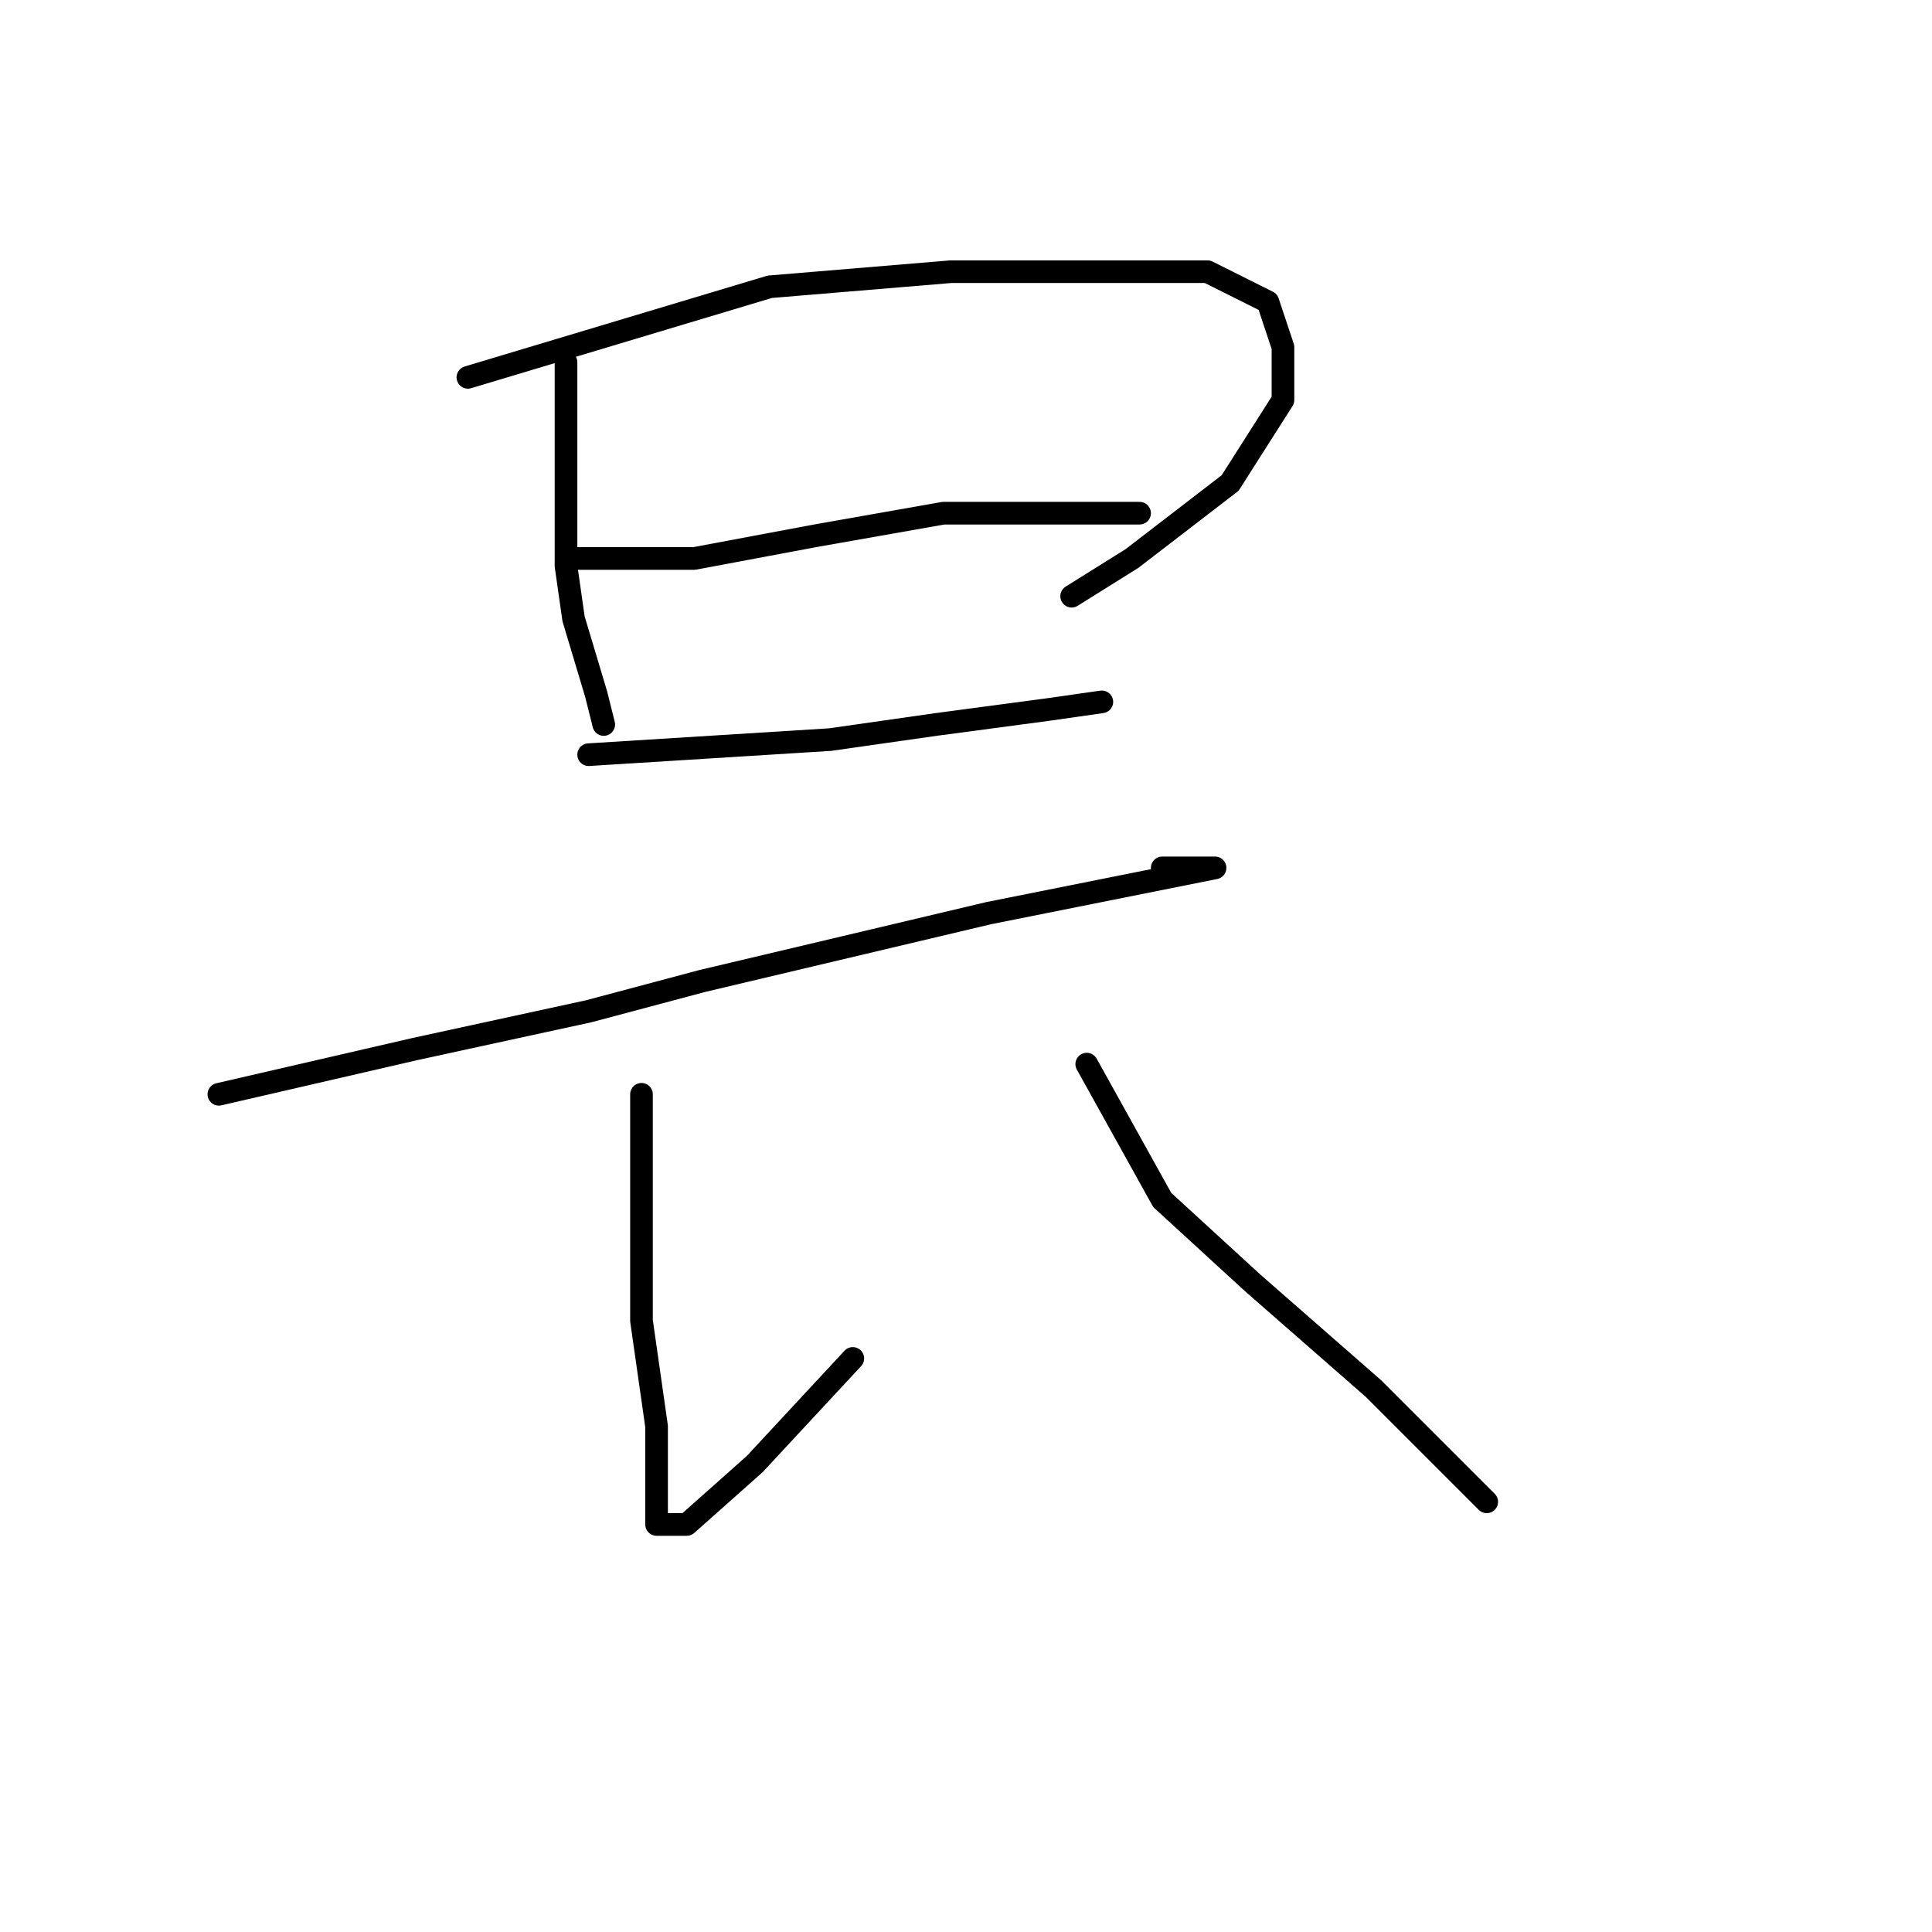 <?xml version="1.0" standalone="no"?>
    <svg width="256" height="256" xmlns="http://www.w3.org/2000/svg" version="1.1">
    <polyline stroke="black" stroke-width="3" stroke-linecap="round" fill="transparent" stroke-linejoin="round" points="75 48 75 52 75 56 75 61 75 75 76 82 79 92 80 96 80 96 " />
        <polyline stroke="black" stroke-width="3" stroke-linecap="round" fill="transparent" stroke-linejoin="round" points="62 50 82 44 102 38 126 36 145 36 160 36 168 40 170 46 170 53 163 64 150 74 142 79 142 79 " />
        <polyline stroke="black" stroke-width="3" stroke-linecap="round" fill="transparent" stroke-linejoin="round" points="76 74 84 74 92 74 108 71 125 68 139 68 148 68 151 68 151 68 " />
        <polyline stroke="black" stroke-width="3" stroke-linecap="round" fill="transparent" stroke-linejoin="round" points="78 100 94 99 110 98 124 96 139 94 146 93 146 93 " />
        <polyline stroke="black" stroke-width="3" stroke-linecap="round" fill="transparent" stroke-linejoin="round" points="29 145 42 142 55 139 78 134 93 130 131 121 141 119 156 116 161 115 154 115 154 115 " />
        <polyline stroke="black" stroke-width="3" stroke-linecap="round" fill="transparent" stroke-linejoin="round" points="85 145 85 153 85 161 85 175 87 189 87 199 87 202 91 202 100 194 113 180 113 180 " />
        <polyline stroke="black" stroke-width="3" stroke-linecap="round" fill="transparent" stroke-linejoin="round" points="144 141 149 150 154 159 166 170 182 184 197 199 197 199 " />
        </svg>